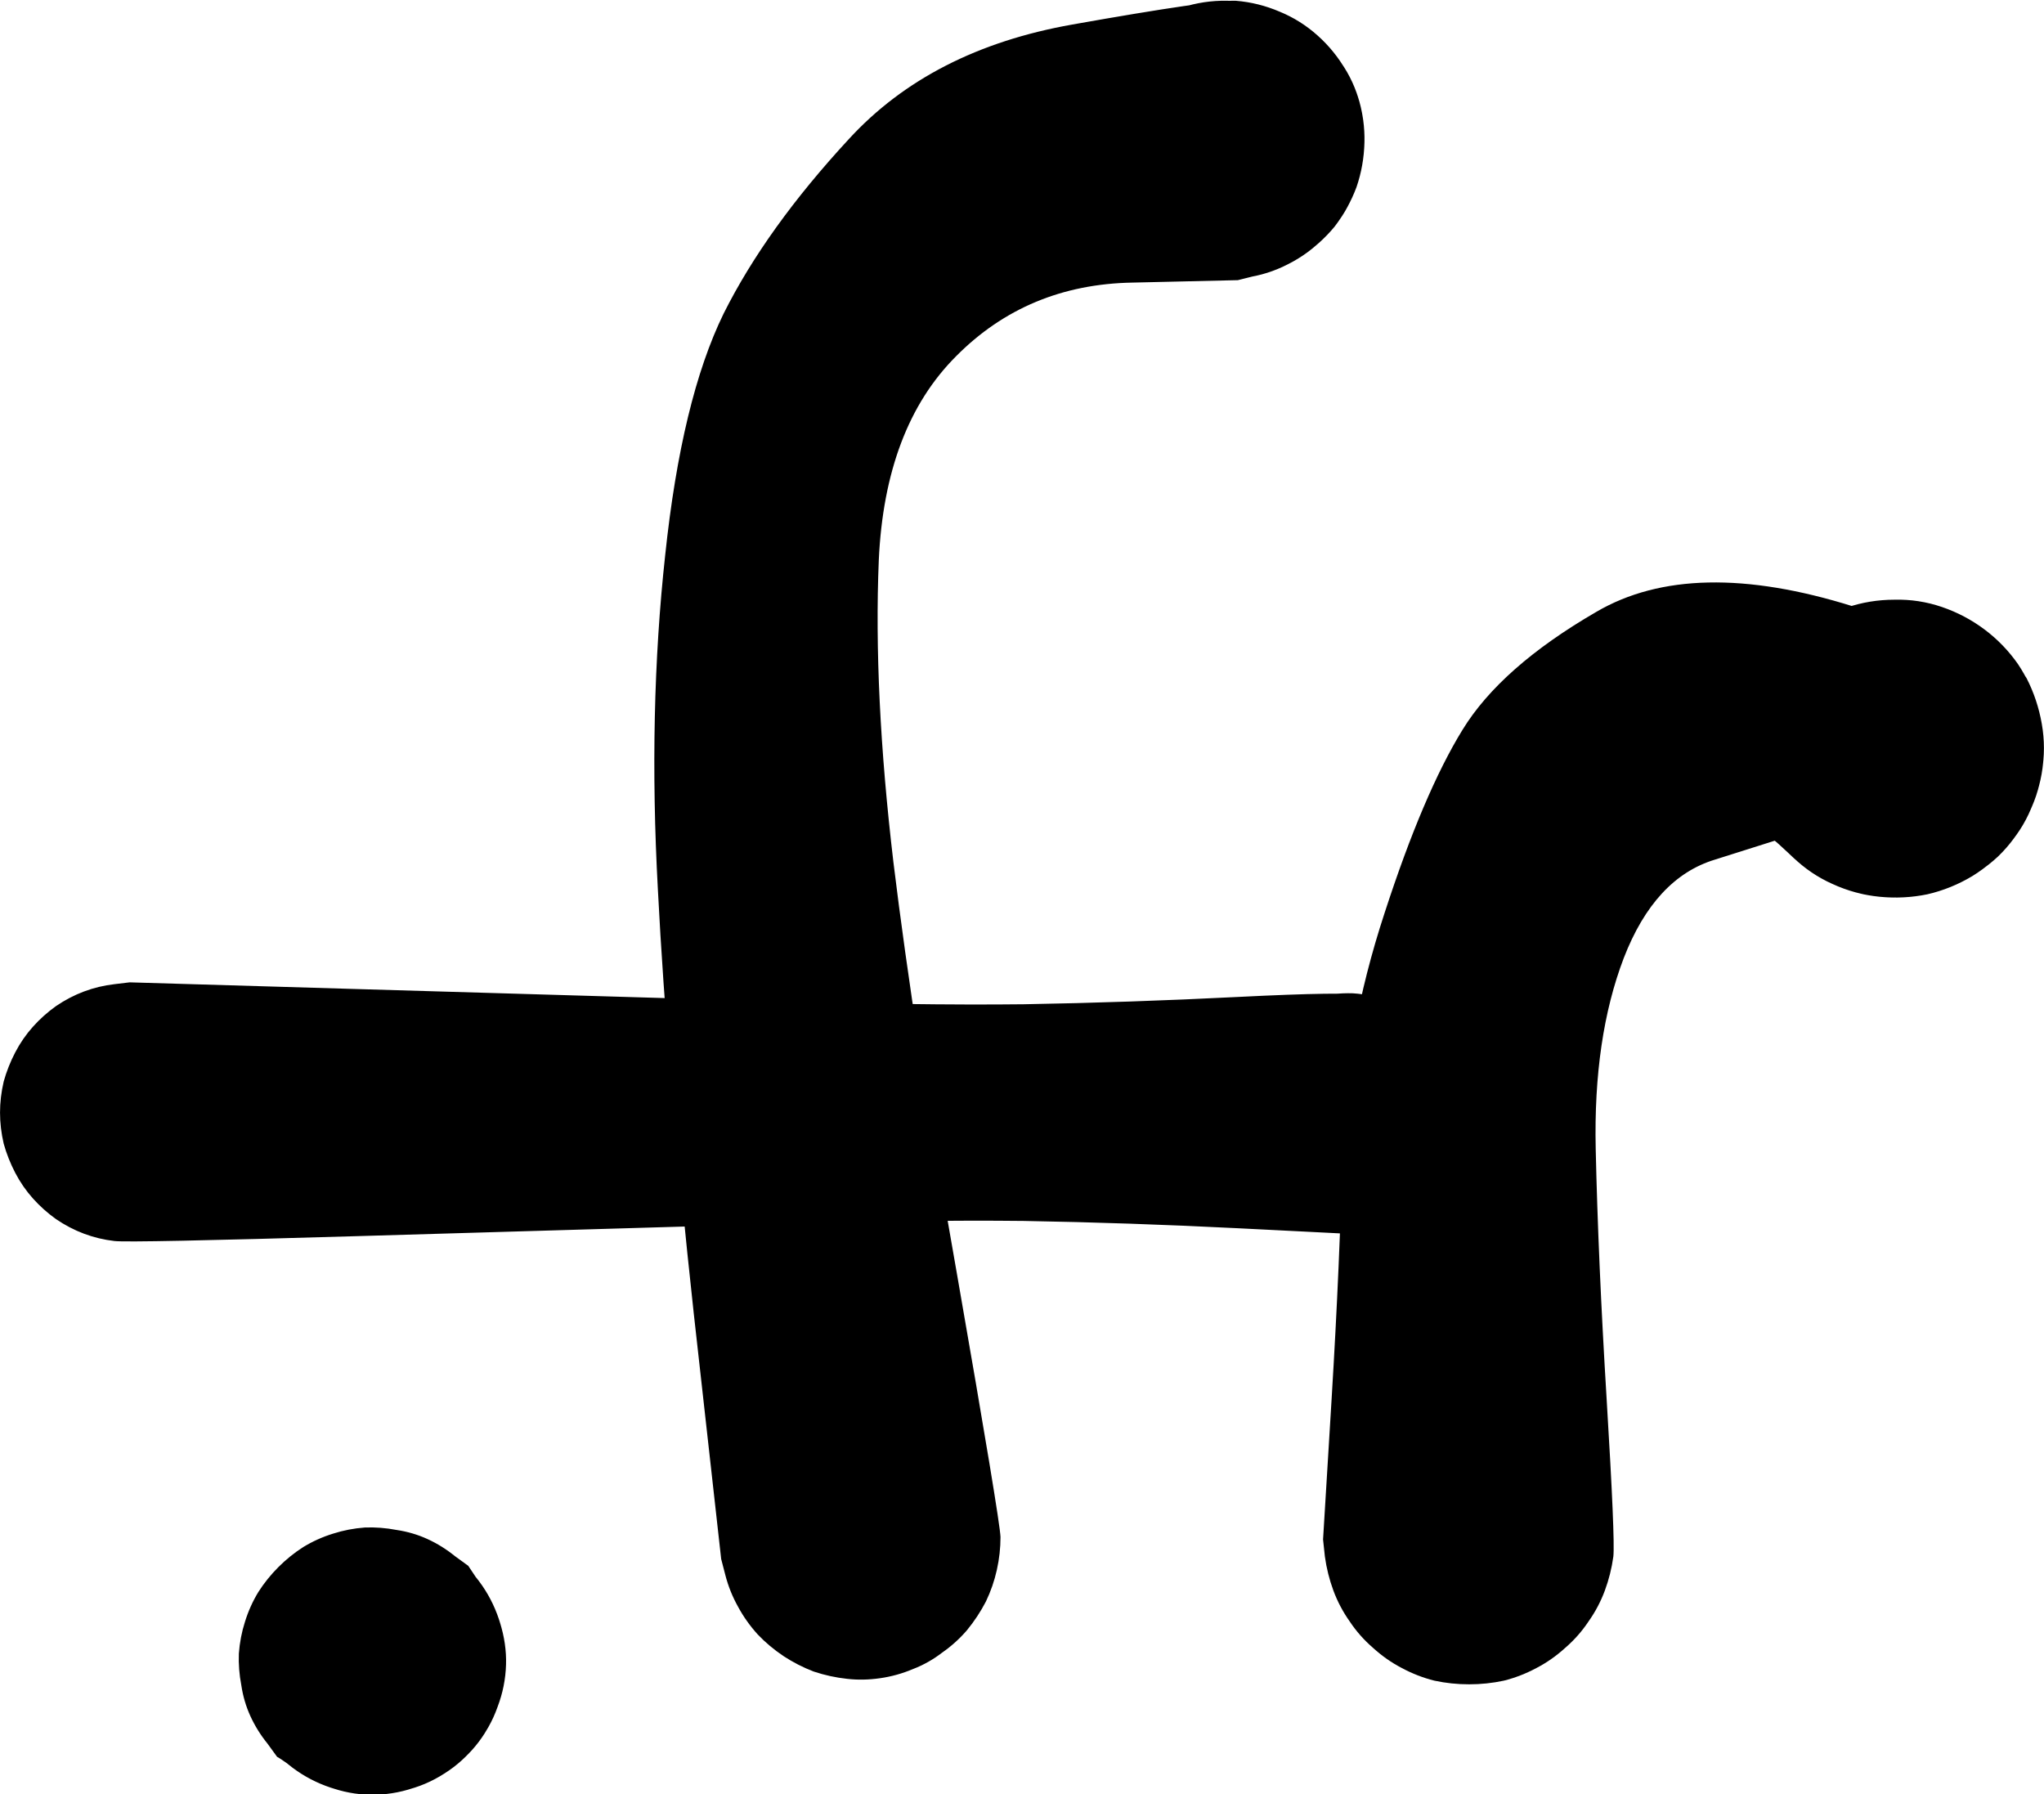 <?xml version="1.0" encoding="UTF-8"?>
<!-- Created with Inkscape (http://www.inkscape.org/) -->
<svg width="17.767mm" height="15.595mm" version="1.1" viewBox="0 0 17.767 15.595" xmlns="http://www.w3.org/2000/svg">
 <g transform="translate(-96.83 -302.08)">
  <g transform="matrix(.529 0 0 .529 104.31 315.46)">
   <path d="m-2.29 0.32t-0.45-4.03q-0.44-4.04-0.59-6.97-0.16-2.93 0.12-5.49 0.27-2.56 0.96-3.97 0.7-1.4 2.06-2.87 1.35-1.47 3.67-1.88 2.31-0.41 2.69-0.39 0.37 0.03 0.72 0.18 0.34 0.14 0.62 0.39t0.47 0.58q0.19 0.32 0.26 0.69t0.02 0.74-0.21 0.71-0.43 0.6q-0.26 0.27-0.6 0.44-0.33 0.17-0.7 0.22t-0.74-0.02-0.7-0.25-0.58-0.46-0.4-0.62-0.18-0.72q-0.04-0.37 0.05-0.73 0.09-0.37 0.29-0.69 0.2-0.31 0.49-0.55t0.64-0.37q0.36-0.13 0.73-0.14t0.73 0.1q0.36 0.1 0.67 0.32 0.3 0.22 0.52 0.52 0.23 0.3 0.34 0.66t0.1 0.73q-0.01 0.38-0.13 0.73-0.13 0.35-0.36 0.65-0.24 0.29-0.55 0.49-0.32 0.21-0.68 0.3t-0.36 0.09-1.73 0.04q-1.73 0.03-2.9 1.21-1.17 1.17-1.27 3.35-0.09 2.17 0.24 4.96 0.34 2.79 1.05 6.8 0.7 4.01 0.71 4.29 0 0.27-0.06 0.54t-0.18 0.52q-0.13 0.25-0.31 0.47-0.18 0.21-0.41 0.37-0.22 0.17-0.48 0.27-0.26 0.11-0.54 0.15t-0.54 0.01q-0.28-0.03-0.55-0.12-0.26-0.1-0.49-0.25-0.24-0.16-0.43-0.36-0.19-0.21-0.32-0.45-0.14-0.25-0.21-0.52t-0.07-0.27z"/>
  </g>
  <g transform="matrix(.529 0 0 .529 97.957 311.75)">
   <path d="m0-2.14t3.73 0.11q3.74 0.11 6.48 0.19t4.48 0.06q1.73-0.03 3.52-0.12t2.1-0.03q0.32 0.05 0.61 0.2 0.28 0.15 0.5 0.38 0.22 0.24 0.36 0.53 0.13 0.29 0.17 0.61 0.03 0.31-0.04 0.63-0.07 0.31-0.23 0.59-0.17 0.27-0.41 0.48-0.25 0.21-0.55 0.33t-0.62 0.14q-0.32 0.01-0.63-0.07-0.31-0.09-0.58-0.27-0.26-0.18-0.46-0.44-0.19-0.25-0.3-0.56-0.1-0.3-0.1-0.62t0.1-0.62q0.11-0.31 0.3-0.56 0.2-0.26 0.46-0.44 0.27-0.18 0.58-0.27 0.31-0.08 0.63-0.07 0.32 0.02 0.62 0.14t0.55 0.33q0.24 0.21 0.41 0.48 0.17 0.28 0.23 0.59 0.07 0.32 0.04 0.63-0.04 0.32-0.17 0.61-0.14 0.29-0.36 0.53-0.22 0.23-0.51 0.38-0.28 0.15-0.6 0.2-0.32 0.06-0.32 0.06 0.01 0-1.78-0.09t-3.52-0.12q-1.74-0.02-4.48 0.06t-6.48 0.19q-3.73 0.11-3.98 0.08-0.26-0.03-0.5-0.12t-0.46-0.24q-0.21-0.15-0.38-0.34t-0.29-0.42-0.19-0.48q-0.06-0.26-0.06-0.51t0.06-0.51q0.07-0.25 0.19-0.48t0.29-0.42 0.38-0.34q0.22-0.15 0.46-0.24t0.5-0.12q0.25-0.03 0.25-0.03z"/>
  </g>
  <g transform="matrix(.529 0 0 .529 109.6 315.46)">
   <path d="m-2.4 0t0.14-2.3 0.18-4.15q0.04-1.86 0.69-3.84 0.64-1.97 1.28-3.01 0.63-1.03 2.2-1.94 1.57-0.92 4.22-0.09 2.66 0.82 2.85 1.18 0.18 0.35 0.25 0.75t0 0.79q-0.06 0.4-0.25 0.75-0.18 0.36-0.47 0.64-0.29 0.27-0.66 0.44-0.36 0.17-0.76 0.22-0.4 0.04-0.79-0.04-0.39-0.09-0.74-0.29-0.34-0.21-0.61-0.51-0.26-0.31-0.41-0.68t-0.17-0.77 0.08-0.79q0.11-0.39 0.33-0.72 0.23-0.34 0.54-0.58 0.32-0.24 0.7-0.37t0.79-0.13q0.4-0.01 0.78 0.12t0.7 0.37 0.55 0.57q0.22 0.33 0.33 0.72t0.09 0.79-0.17 0.77q-0.14 0.38-0.4 0.68-0.26 0.31-0.6 0.52-0.35 0.21-0.74 0.3-0.39 0.08-0.79 0.04t-0.77-0.21q-0.36-0.16-0.65-0.44-0.3-0.28-0.3-0.27 0 0-0.98 0.31-0.99 0.3-1.5 1.62-0.5 1.31-0.46 3.13t0.18 4.12 0.11 2.58q-0.04 0.29-0.14 0.56t-0.27 0.51q-0.16 0.24-0.38 0.43-0.22 0.2-0.47 0.33-0.26 0.14-0.54 0.21-0.28 0.06-0.57 0.06t-0.57-0.06q-0.28-0.07-0.54-0.21-0.25-0.13-0.47-0.33-0.22-0.19-0.38-0.43-0.17-0.24-0.27-0.51t-0.14-0.56q-0.03-0.28-0.03-0.28z"/>
  </g>
  <g transform="matrix(.529 0 0 .529 100.07 316.52)">
   <path d="m1.57-1.57t0.2 0.3q0.21 0.29 0.32 0.63 0.11 0.35 0.1 0.69-0.01 0.36-0.14 0.7-0.12 0.34-0.35 0.62-0.22 0.28-0.52 0.47-0.31 0.2-0.66 0.28-0.34 0.09-0.69 0.06-0.36-0.03-0.69-0.17t-0.6-0.38-0.44-0.56q-0.18-0.31-0.25-0.66-0.06-0.36-0.02-0.7 0.05-0.36 0.21-0.68t0.42-0.57q0.25-0.26 0.57-0.42t0.68-0.21q0.35-0.04 0.7 0.02 0.35 0.07 0.66 0.25 0.32 0.17 0.56 0.44t0.38 0.6 0.17 0.69q0.03 0.35-0.06 0.69-0.09 0.35-0.28 0.66-0.19 0.3-0.47 0.52-0.28 0.23-0.62 0.35-0.34 0.13-0.7 0.14-0.35 0.01-0.69-0.1t-0.63-0.32q-0.3-0.21-0.3-0.2 0 0-0.16-0.22-0.17-0.21-0.28-0.45t-0.15-0.51q-0.05-0.26-0.04-0.52 0.02-0.27 0.1-0.52 0.08-0.26 0.22-0.49 0.14-0.22 0.33-0.41t0.41-0.33q0.23-0.14 0.49-0.22 0.25-0.08 0.52-0.1 0.26-0.01 0.52 0.04 0.27 0.04 0.51 0.15t0.45 0.28q0.22 0.16 0.22 0.16z"/>
  </g>
 </g>
</svg>
